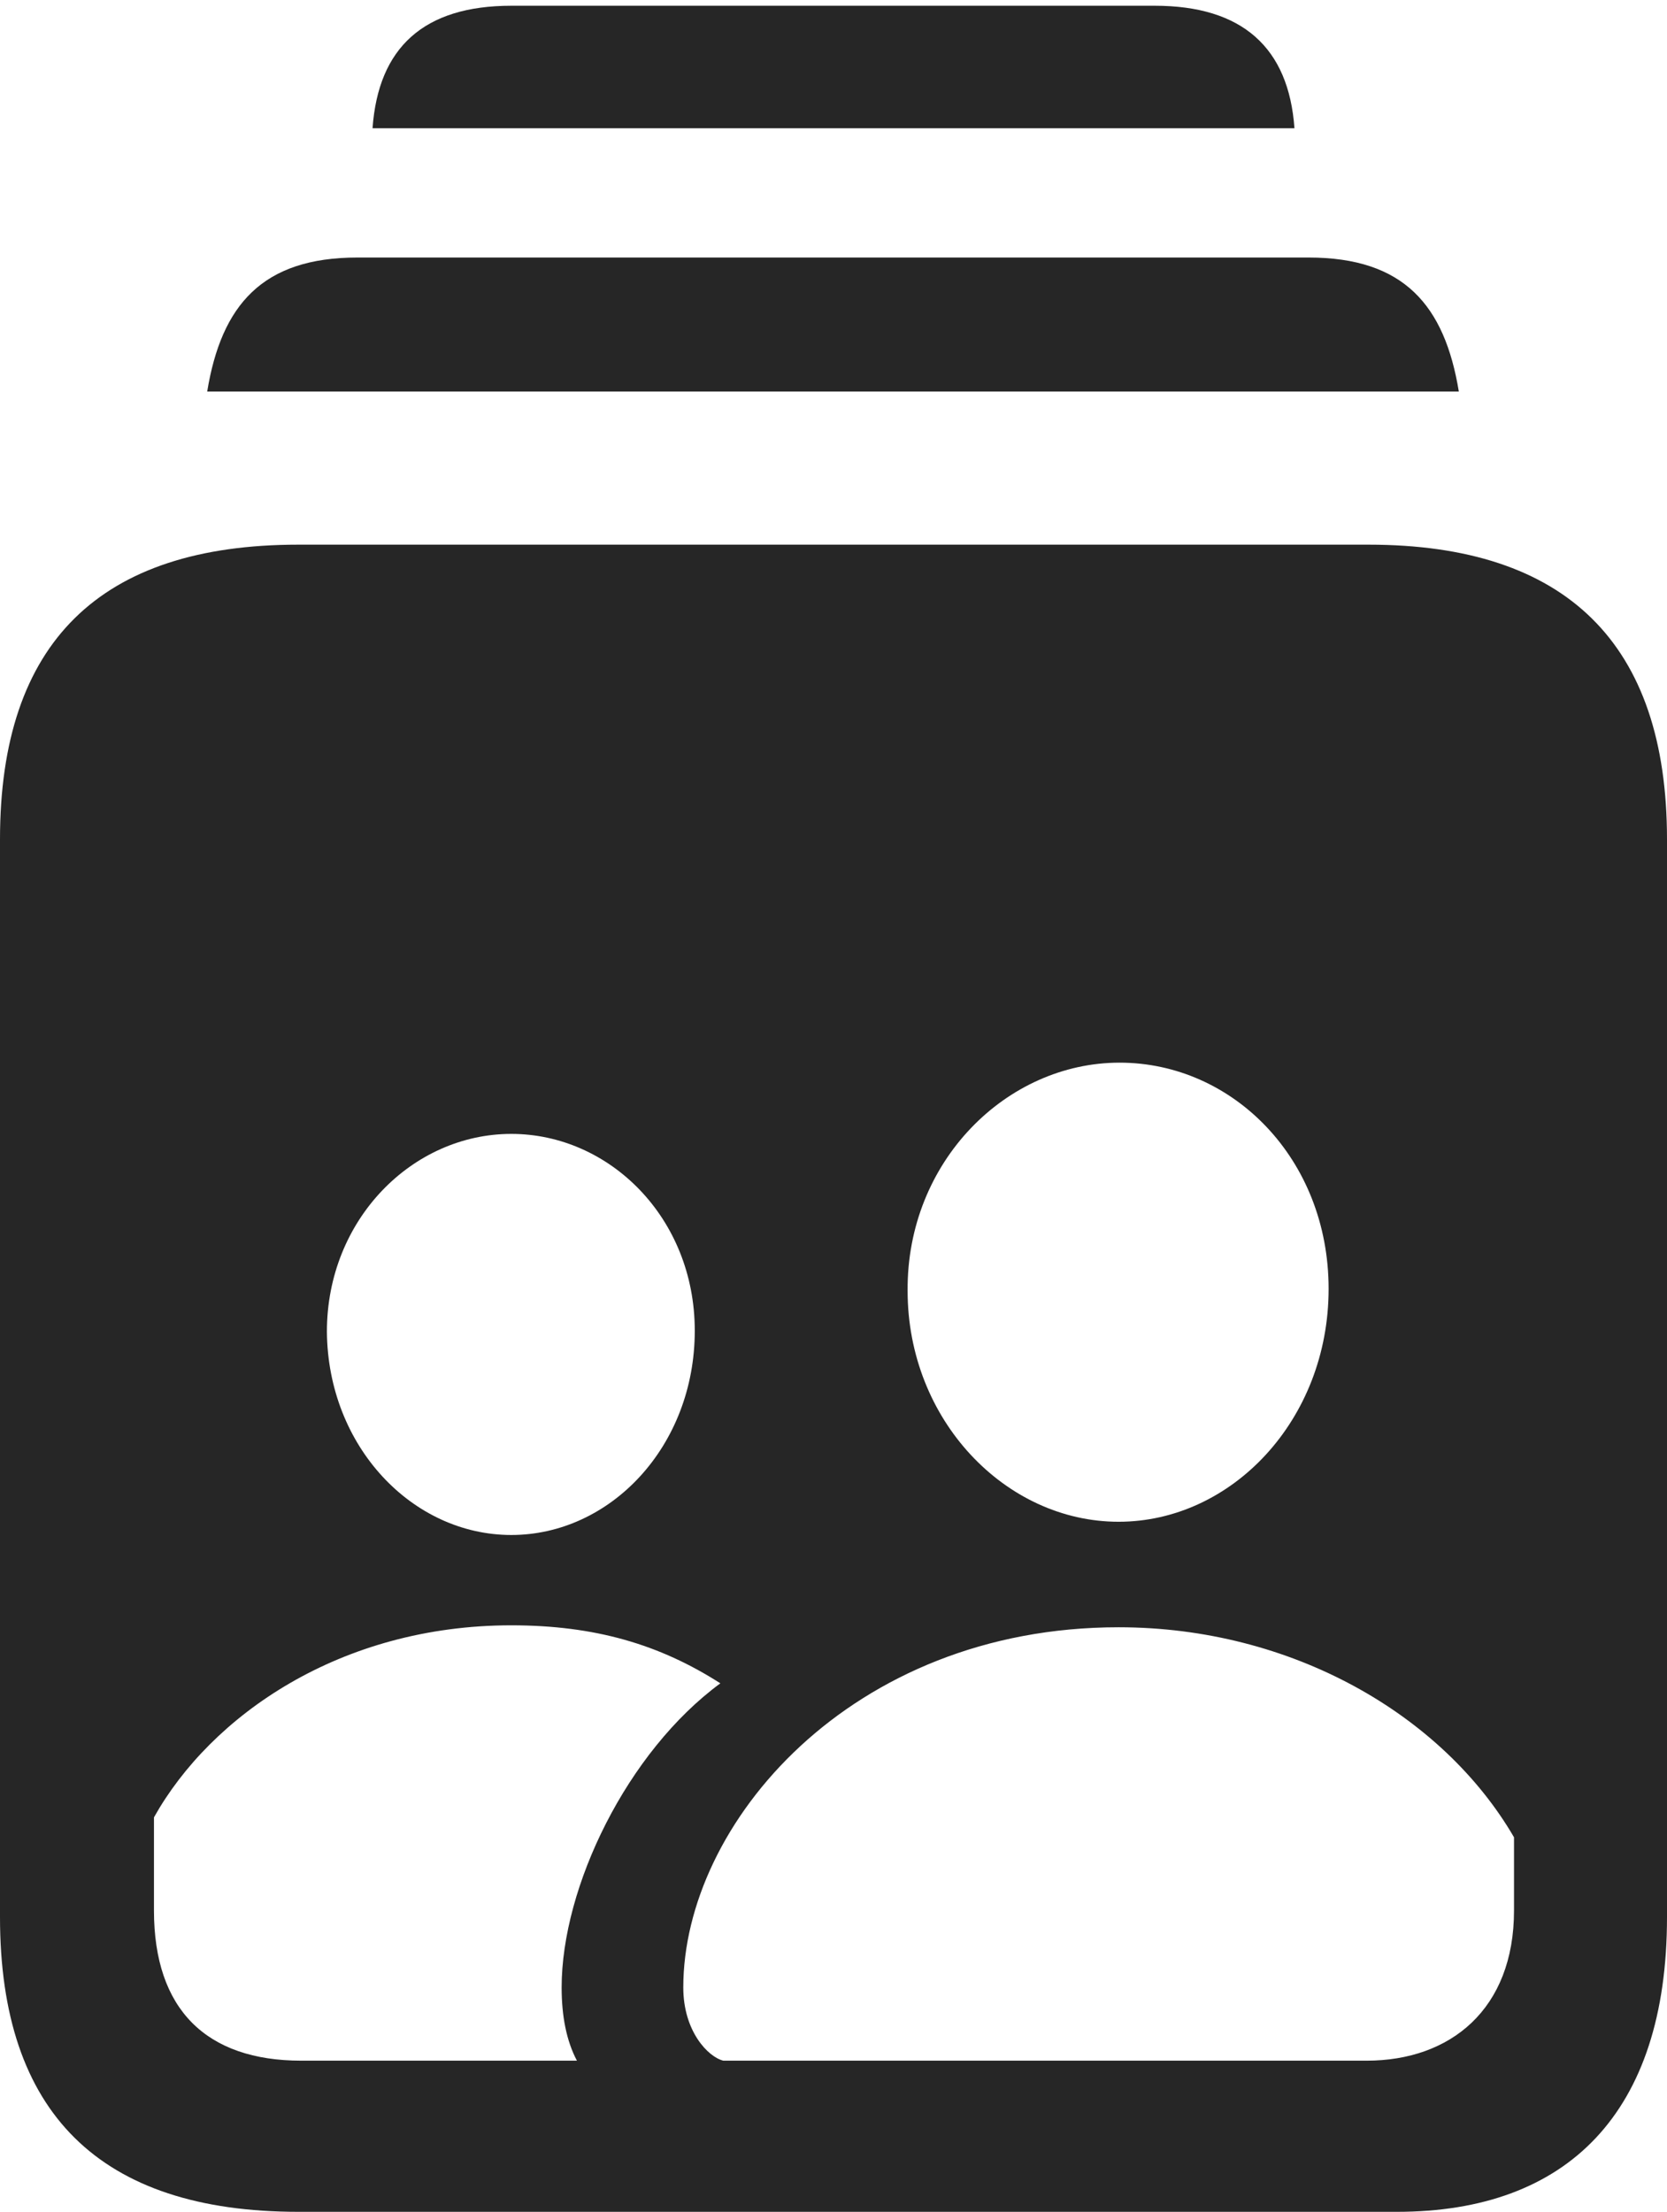 <?xml version="1.0" encoding="UTF-8"?>
<!--Generator: Apple Native CoreSVG 175.5-->
<!DOCTYPE svg
PUBLIC "-//W3C//DTD SVG 1.1//EN"
       "http://www.w3.org/Graphics/SVG/1.1/DTD/svg11.dtd">
<svg version="1.1" xmlns="http://www.w3.org/2000/svg" xmlns:xlink="http://www.w3.org/1999/xlink" width="17.129" height="22.725">
 <g>
  <rect height="22.725" opacity="0" width="17.129" x="0" y="0"/>
  <path d="M3.066 22.725L14.355 22.725C16.104 22.725 17.129 21.709 17.129 19.697L17.129 8.623C17.129 6.611 16.094 5.596 14.062 5.596L3.066 5.596C1.025 5.596 0 6.602 0 8.623L0 19.697C0 21.709 1.025 22.725 3.066 22.725ZM2.129 4.023L14.99 4.023C14.844 3.135 14.424 2.646 13.447 2.646L3.672 2.646C2.695 2.646 2.275 3.135 2.129 4.023ZM3.828 1.318L13.301 1.318C13.242 0.488 12.764 0.059 11.865 0.059L5.254 0.059C4.355 0.059 3.887 0.488 3.828 1.318ZM7.432 21.172C7.275 21.133 7.021 20.869 7.021 20.42C7.021 18.74 8.74 16.719 11.494 16.719C13.271 16.719 14.824 17.617 15.557 18.877L15.557 19.629C15.557 20.645 14.902 21.172 14.043 21.172ZM11.494 15.635C10.332 15.635 9.326 14.59 9.326 13.262C9.316 11.934 10.342 10.918 11.504 10.918C12.666 10.918 13.652 11.904 13.652 13.242C13.652 14.59 12.656 15.635 11.494 15.635ZM3.096 21.172C2.119 21.172 1.582 20.645 1.582 19.629L1.582 18.672C2.168 17.627 3.496 16.699 5.254 16.699C6.113 16.699 6.777 16.895 7.402 17.295C6.445 17.998 5.771 19.385 5.771 20.42C5.771 20.713 5.82 20.967 5.928 21.172ZM5.254 15.771C4.238 15.771 3.369 14.863 3.359 13.682C3.359 12.529 4.238 11.65 5.254 11.65C6.26 11.65 7.139 12.51 7.139 13.672C7.139 14.863 6.27 15.771 5.254 15.771Z" fill="#000000" fill-opacity="0.85"/>
 </g>
</svg>
